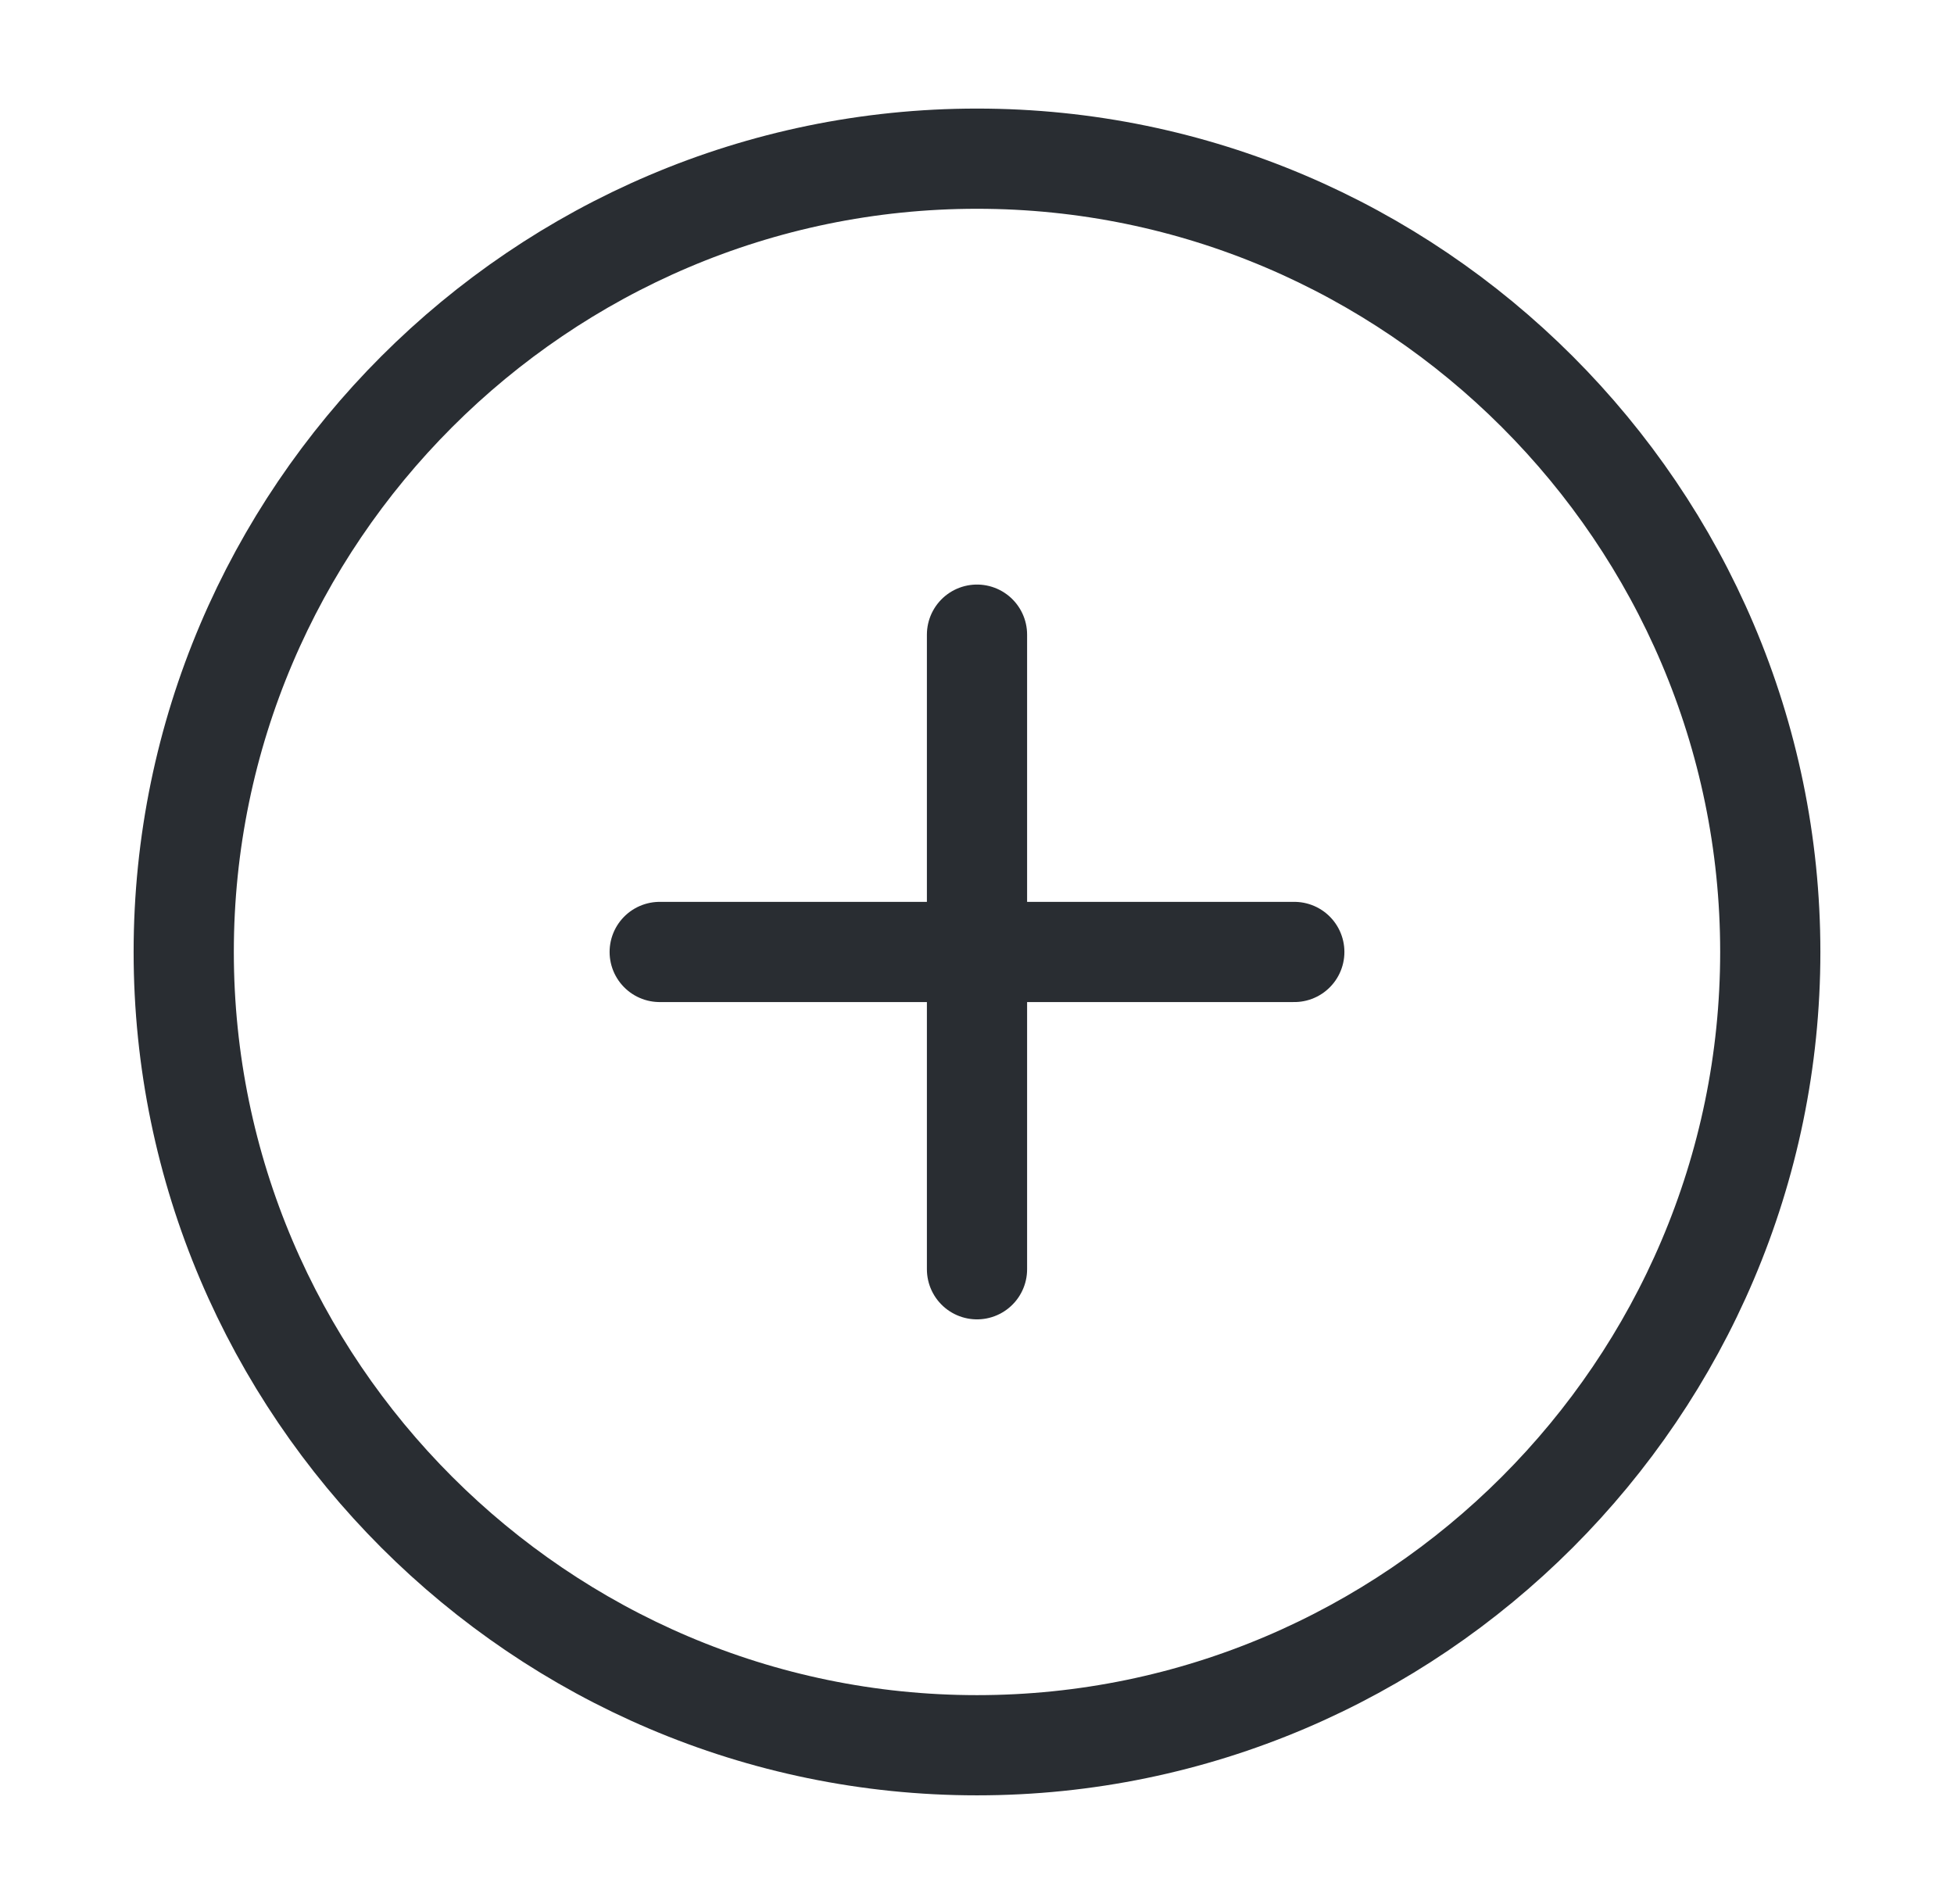 <svg width="39" height="38" viewBox="0 0 39 38" fill="none" xmlns="http://www.w3.org/2000/svg">
<g id="vuesax/linear/add-circle">
<g id="add-circle">
<path id="Vector" d="M19.5 34.833C28.208 34.833 35.333 27.708 35.333 19C35.333 10.291 28.208 3.167 19.5 3.167C10.792 3.167 3.667 10.291 3.667 19C3.667 27.708 10.792 34.833 19.5 34.833Z" stroke="#292D32" stroke-width="2" stroke-linecap="round" stroke-linejoin="round"/>
<path id="Vector_2" d="M13.167 19H25.833" stroke="#292D32" stroke-width="2" stroke-linecap="round" stroke-linejoin="round"/>
<path id="Vector_3" d="M19.5 25.333V12.667" stroke="#292D32" stroke-width="2" stroke-linecap="round" stroke-linejoin="round"/>
</g>
</g>
</svg>
